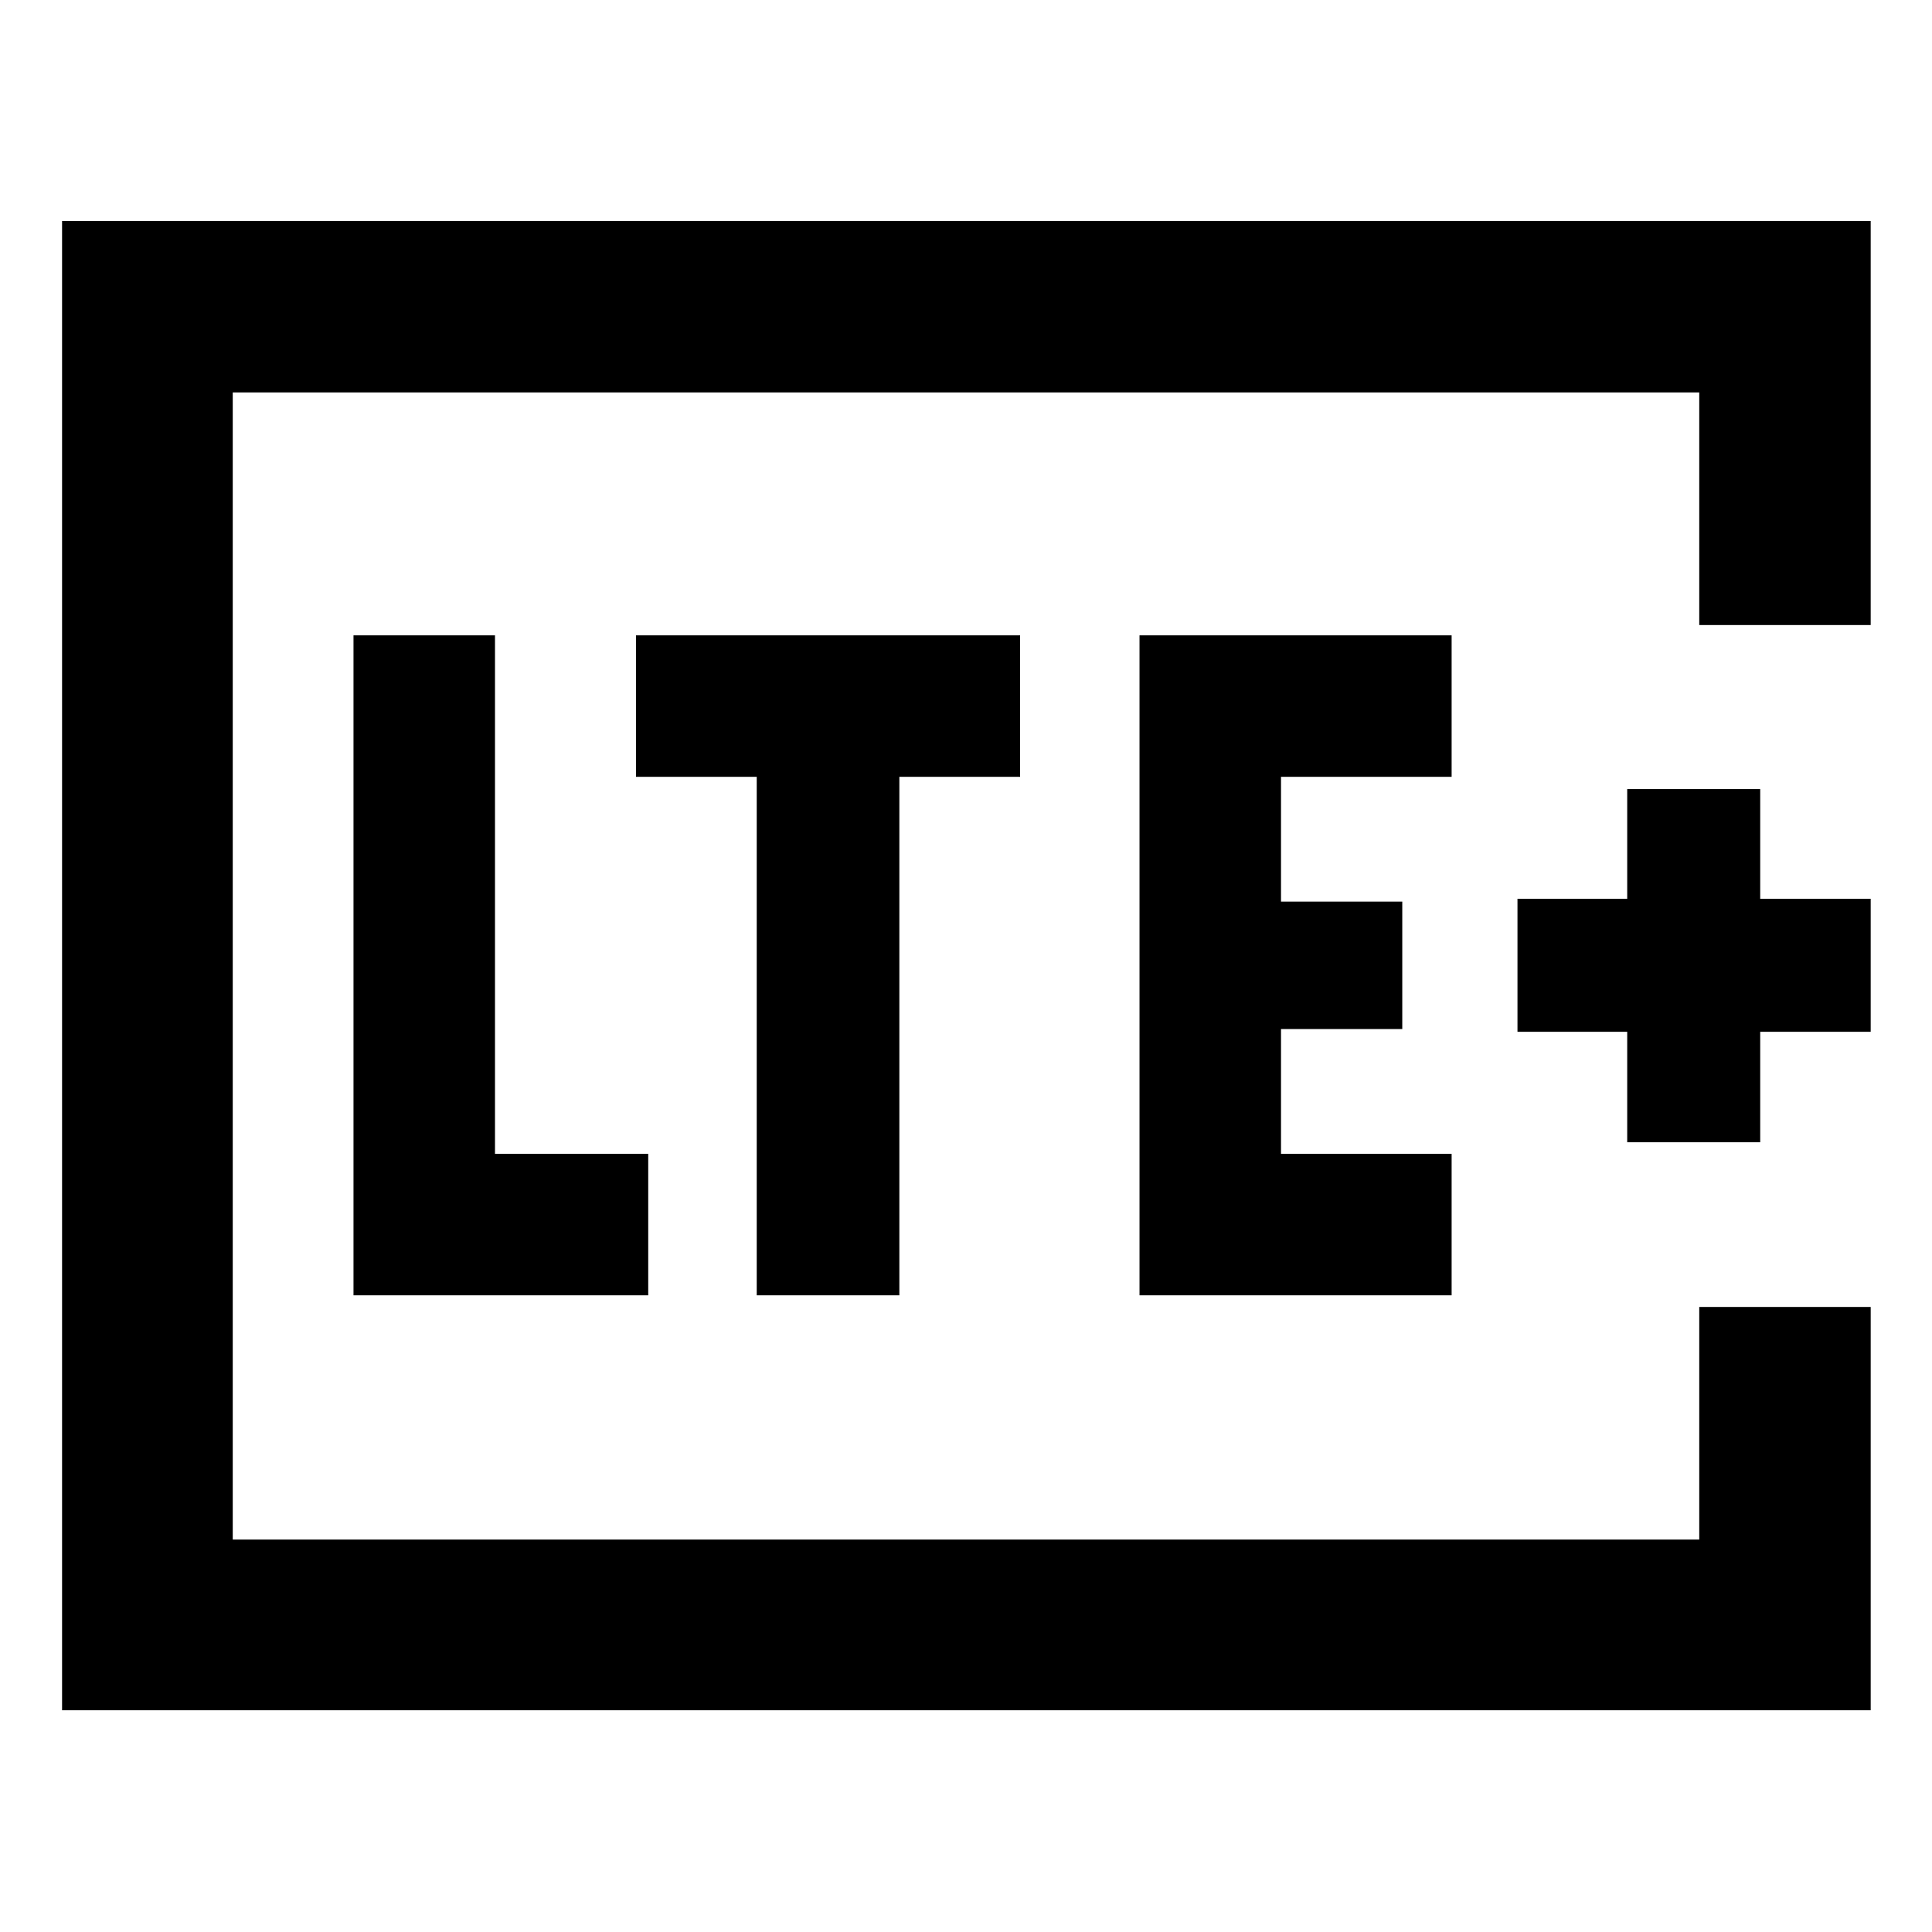 <svg xmlns="http://www.w3.org/2000/svg" height="40" viewBox="0 96 960 960" width="40"><path d="M115.652 861.015v-570.03 570.03Zm813.885-454.436h-85.189V290.985H115.652v570.03h728.696V745.421h85.189v200.406H30.84V205.796h898.697v200.783ZM175.652 739.638h146.45v-70.304h-76.145V411.695h-70.305v327.943Zm200.362 0h70.87V482h60v-70.305h-190.87V482h60v257.638Zm190.204 0h155.087v-70.304h-84.783v-62.001h60.261V544h-60.261v-62h84.783v-70.305H566.218v327.943Zm242.333-76.051h66.087v-54.898h54.899v-66.088h-54.899v-54.522h-66.087v54.522h-54.522v66.088h54.522v54.898Z"/></svg>
